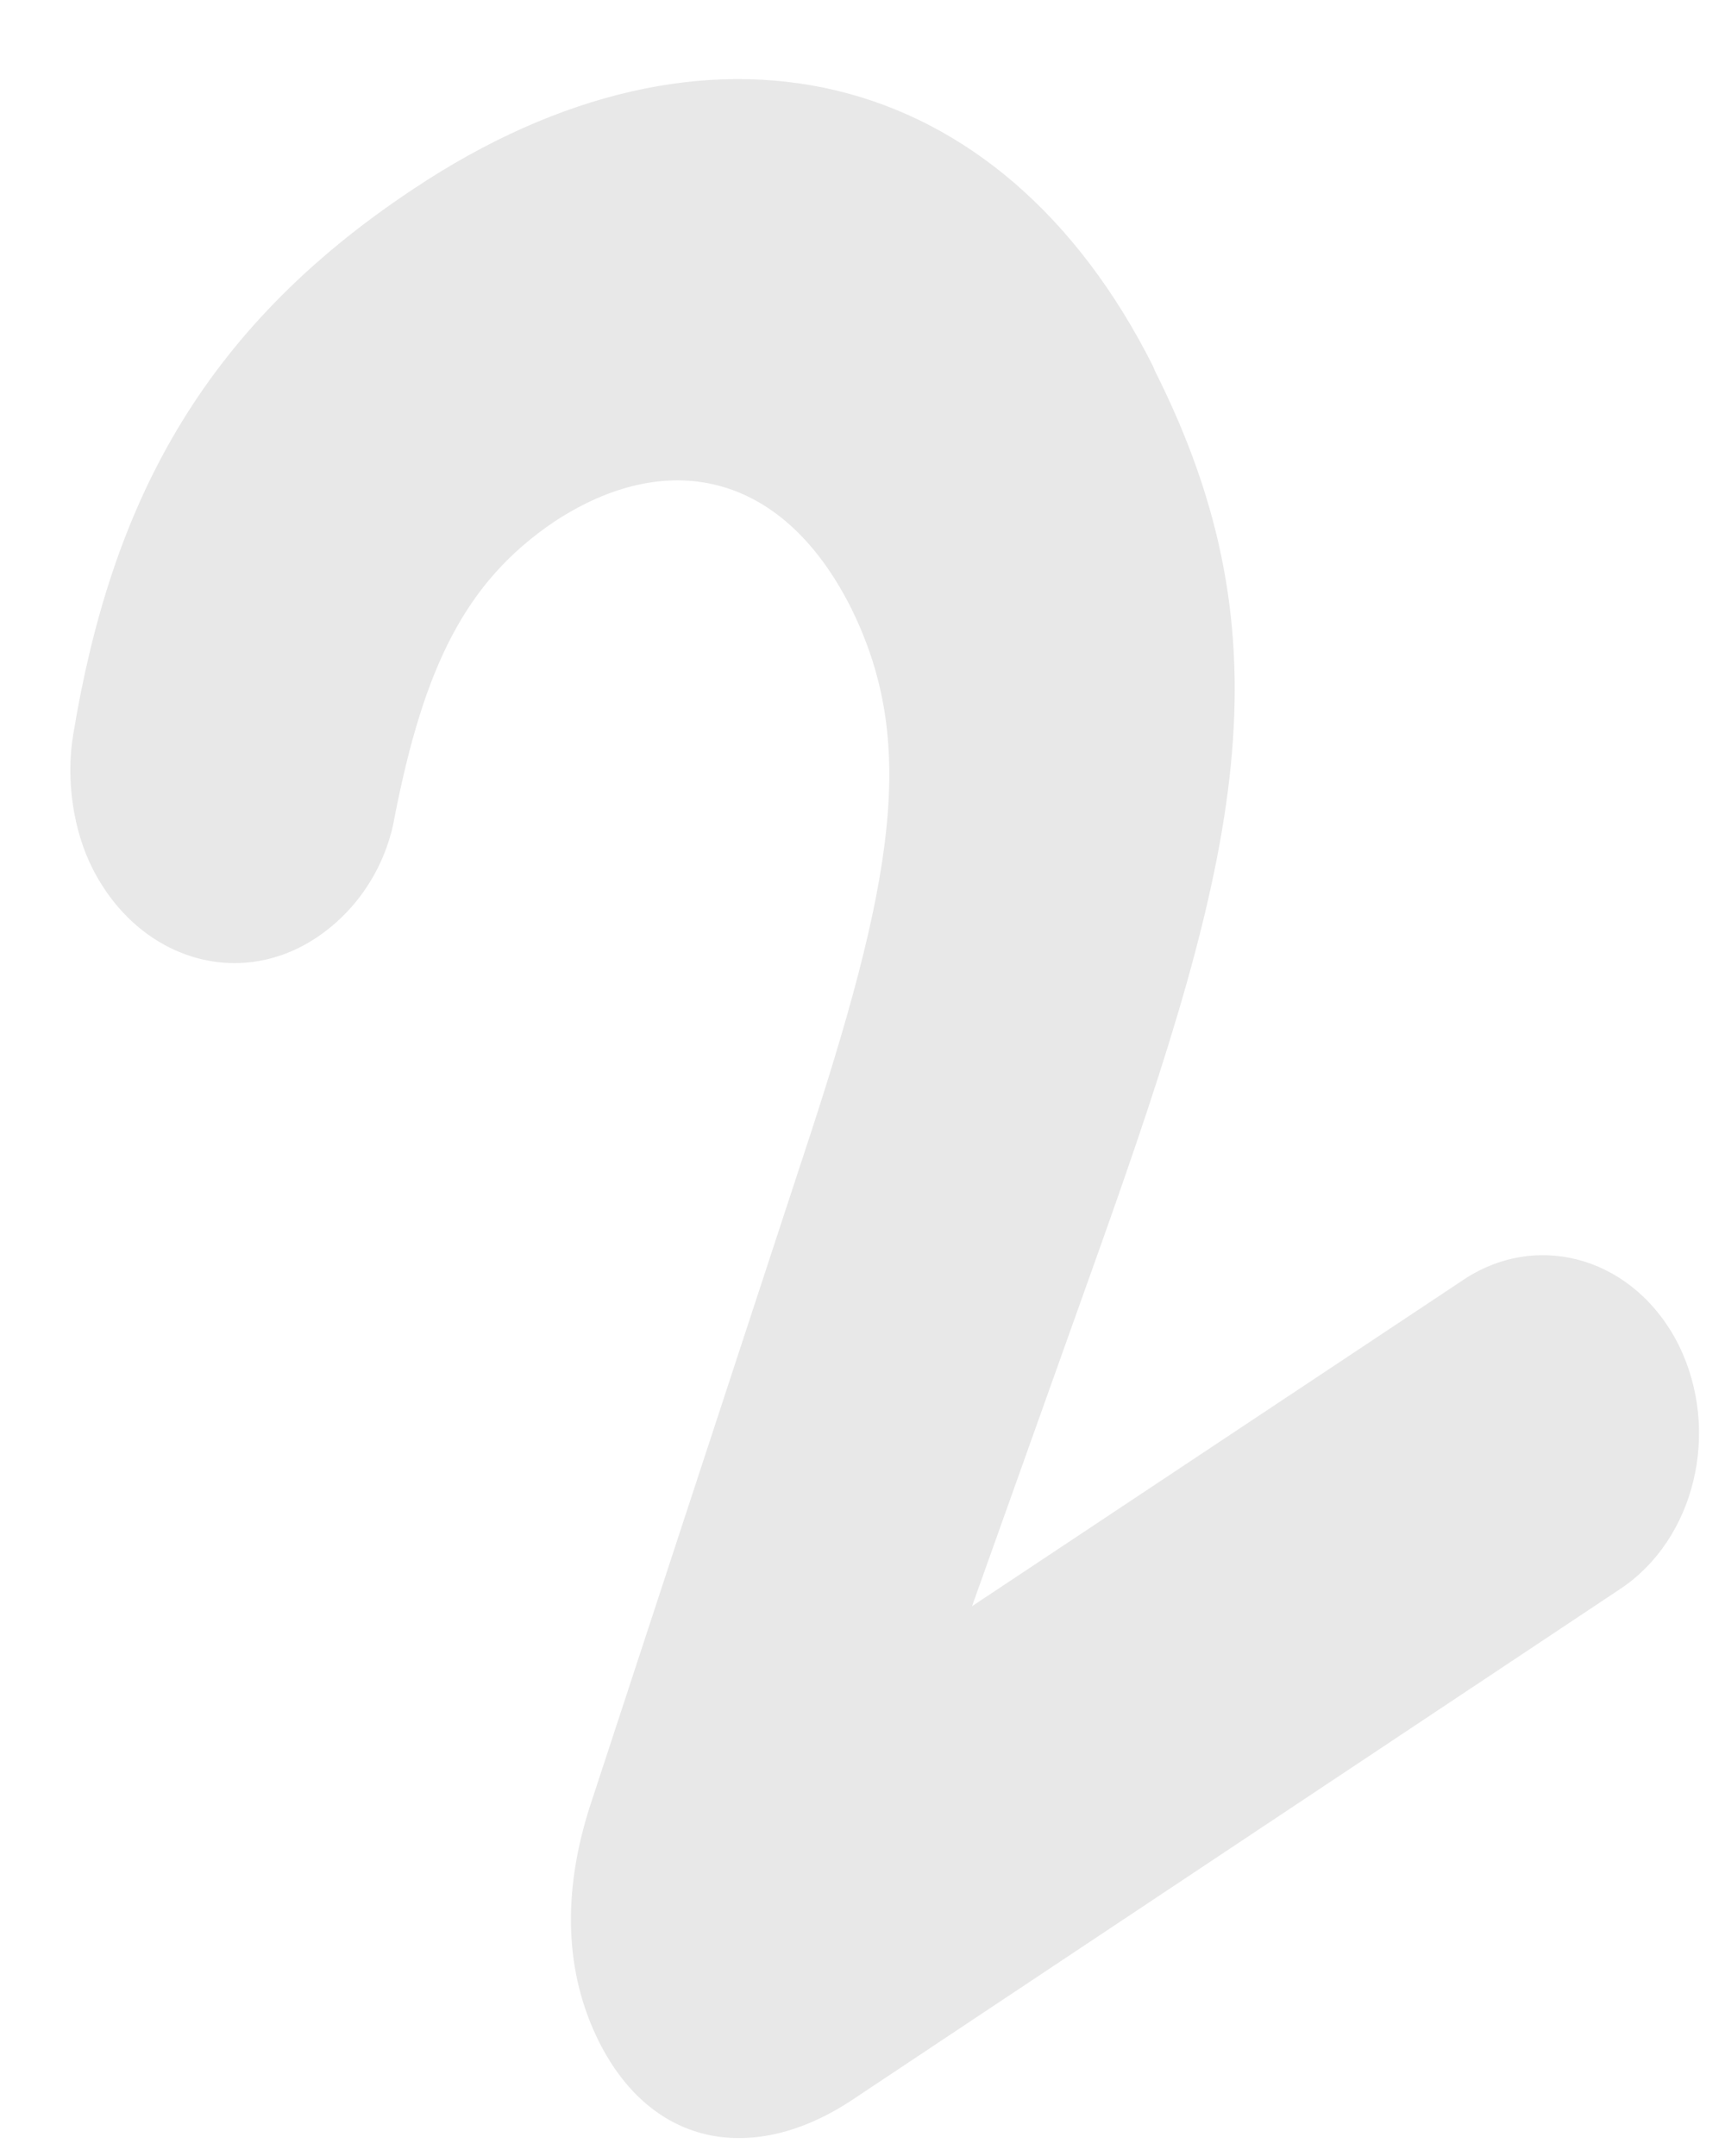﻿<?xml version="1.0" encoding="utf-8"?>
<svg version="1.1" xmlns:xlink="http://www.w3.org/1999/xlink" width="4px" height="5px" xmlns="http://www.w3.org/2000/svg">
  <g transform="matrix(1 0 0 1 -353 -433 )">
    <path d="M 1.367 4.192  C 1.304 4.39  1.309 4.575  1.389 4.735  C 1.513 4.982  1.75 5.02  1.976 4.87  L 3.757 3.685  C 3.93 3.57  3.991 3.32  3.893 3.12  C 3.793 2.92  3.572 2.853  3.398 2.965  L 2.254 3.725  L 2.55 2.895  C 2.872 1.99  2.996 1.492  2.678 0.86  L 2.674 0.85  C 2.32 0.145  1.639 -0.015  0.959 0.438  C 0.461 0.768  0.257 1.177  0.17 1.702  C 0.152 1.808  0.17 1.927  0.215 2.015  C 0.322 2.225  0.552 2.295  0.733 2.175  C 0.846 2.1  0.9 1.985  0.915 1.895  C 0.983 1.548  1.078 1.35  1.285 1.21  C 1.543 1.04  1.811 1.09  1.972 1.407  C 2.128 1.72  2.076 2.038  1.859 2.692  L 1.367 4.192  Z " fill-rule="nonzero" fill="#e8e8e8" stroke="none" transform="matrix(1 0 0 1 353 433 )" />
  </g>
</svg>